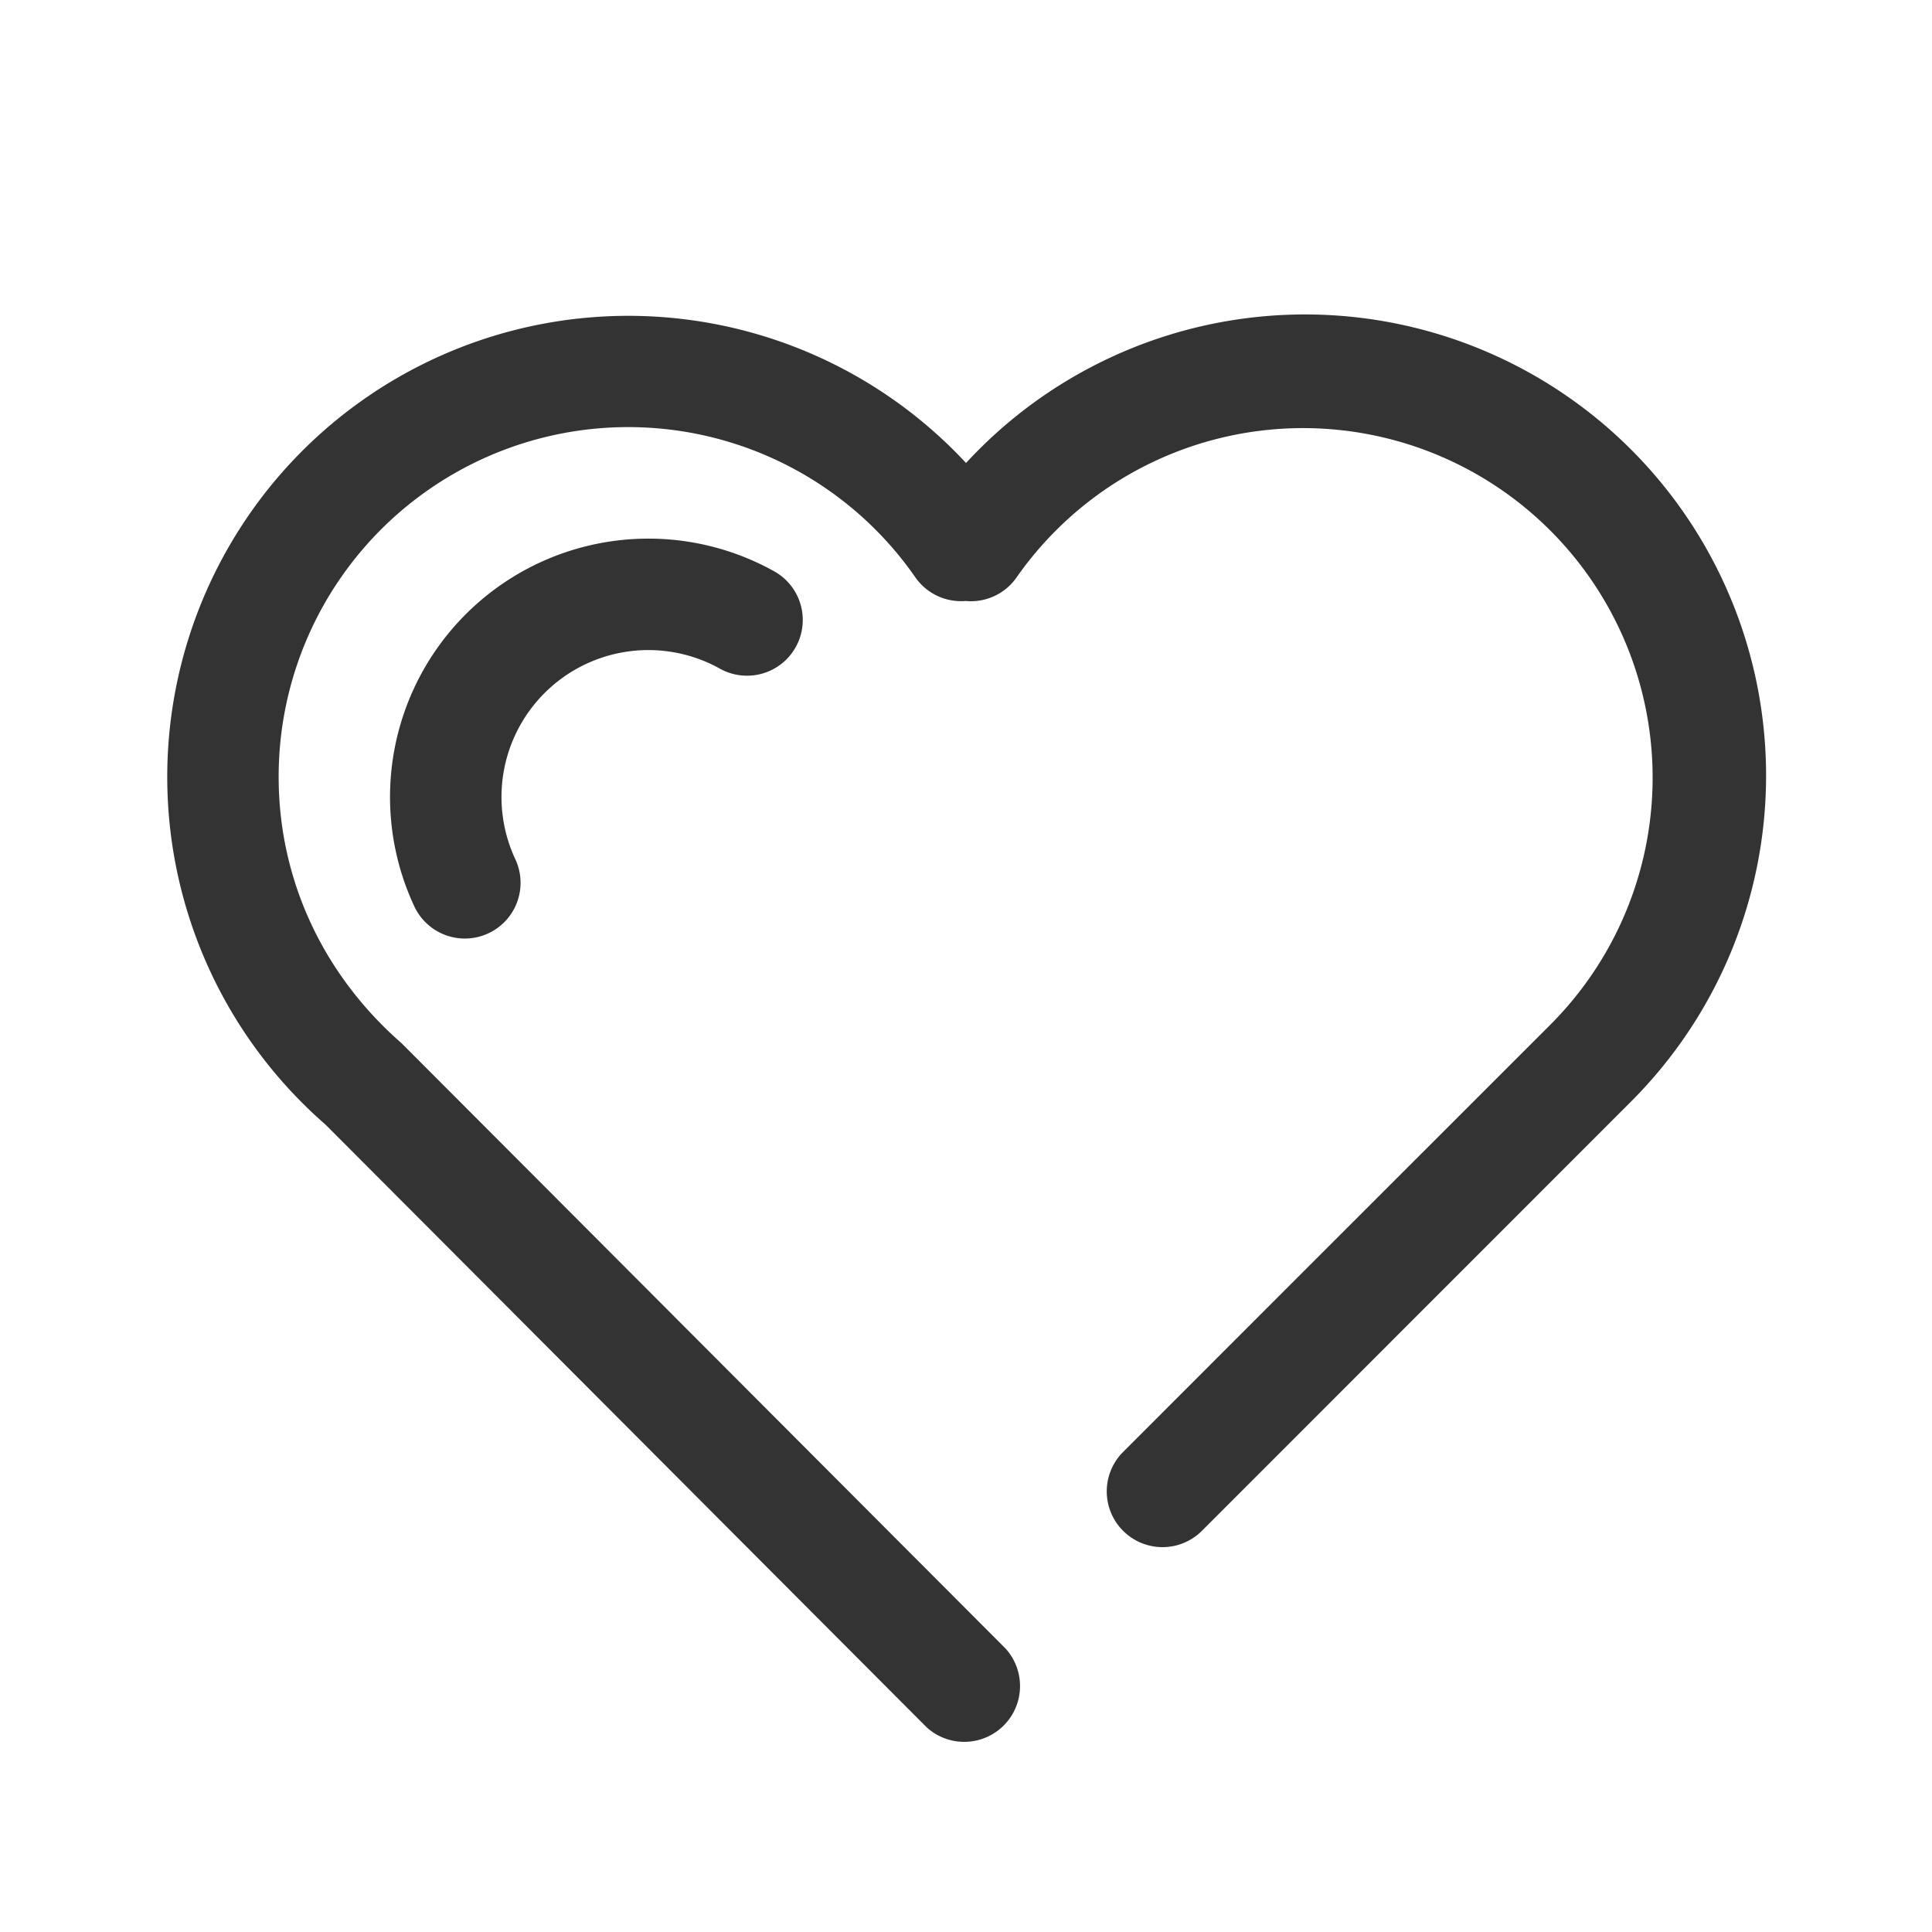 <svg xmlns="http://www.w3.org/2000/svg" width="26" height="26" viewBox="0 0 26 26"><path fill="#333" d="M12.992 8.088a.75.75 0 0 1-.674-.319 4.704 4.704 0 0 0-8.568 2.686c0 1.379.596 2.66 1.654 3.584l8.127 8.145a.751.751 0 0 1-1.062 1.06l-8.089-8.11a6.205 6.205 0 1 1 9.113-8.302l.056.079-.616.429-.471-.583.067-.054a.751.751 0 0 1 .796-.093c.055.027.108.06.157.101l.066.056-.482.574-.616-.428.065-.091A6.534 6.534 0 0 1 13 6.231a6.205 6.205 0 1 1 8.924 8.619l-5.749 5.751a.75.75 0 1 1-1.061-1.061l2.342-2.343 3.409-3.408a4.704 4.704 0 1 0-7.184-6.019.75.75 0 0 1-1.097.146l-.066-.055.482-.575.471.583-.066.054a.74.74 0 0 1-.413.165zm-6.057 3.475a.75.75 0 0 1-1.359.635 3.477 3.477 0 0 1 4.831-4.516.75.75 0 1 1-.725 1.313 1.977 1.977 0 0 0-2.747 2.568z"/></svg>